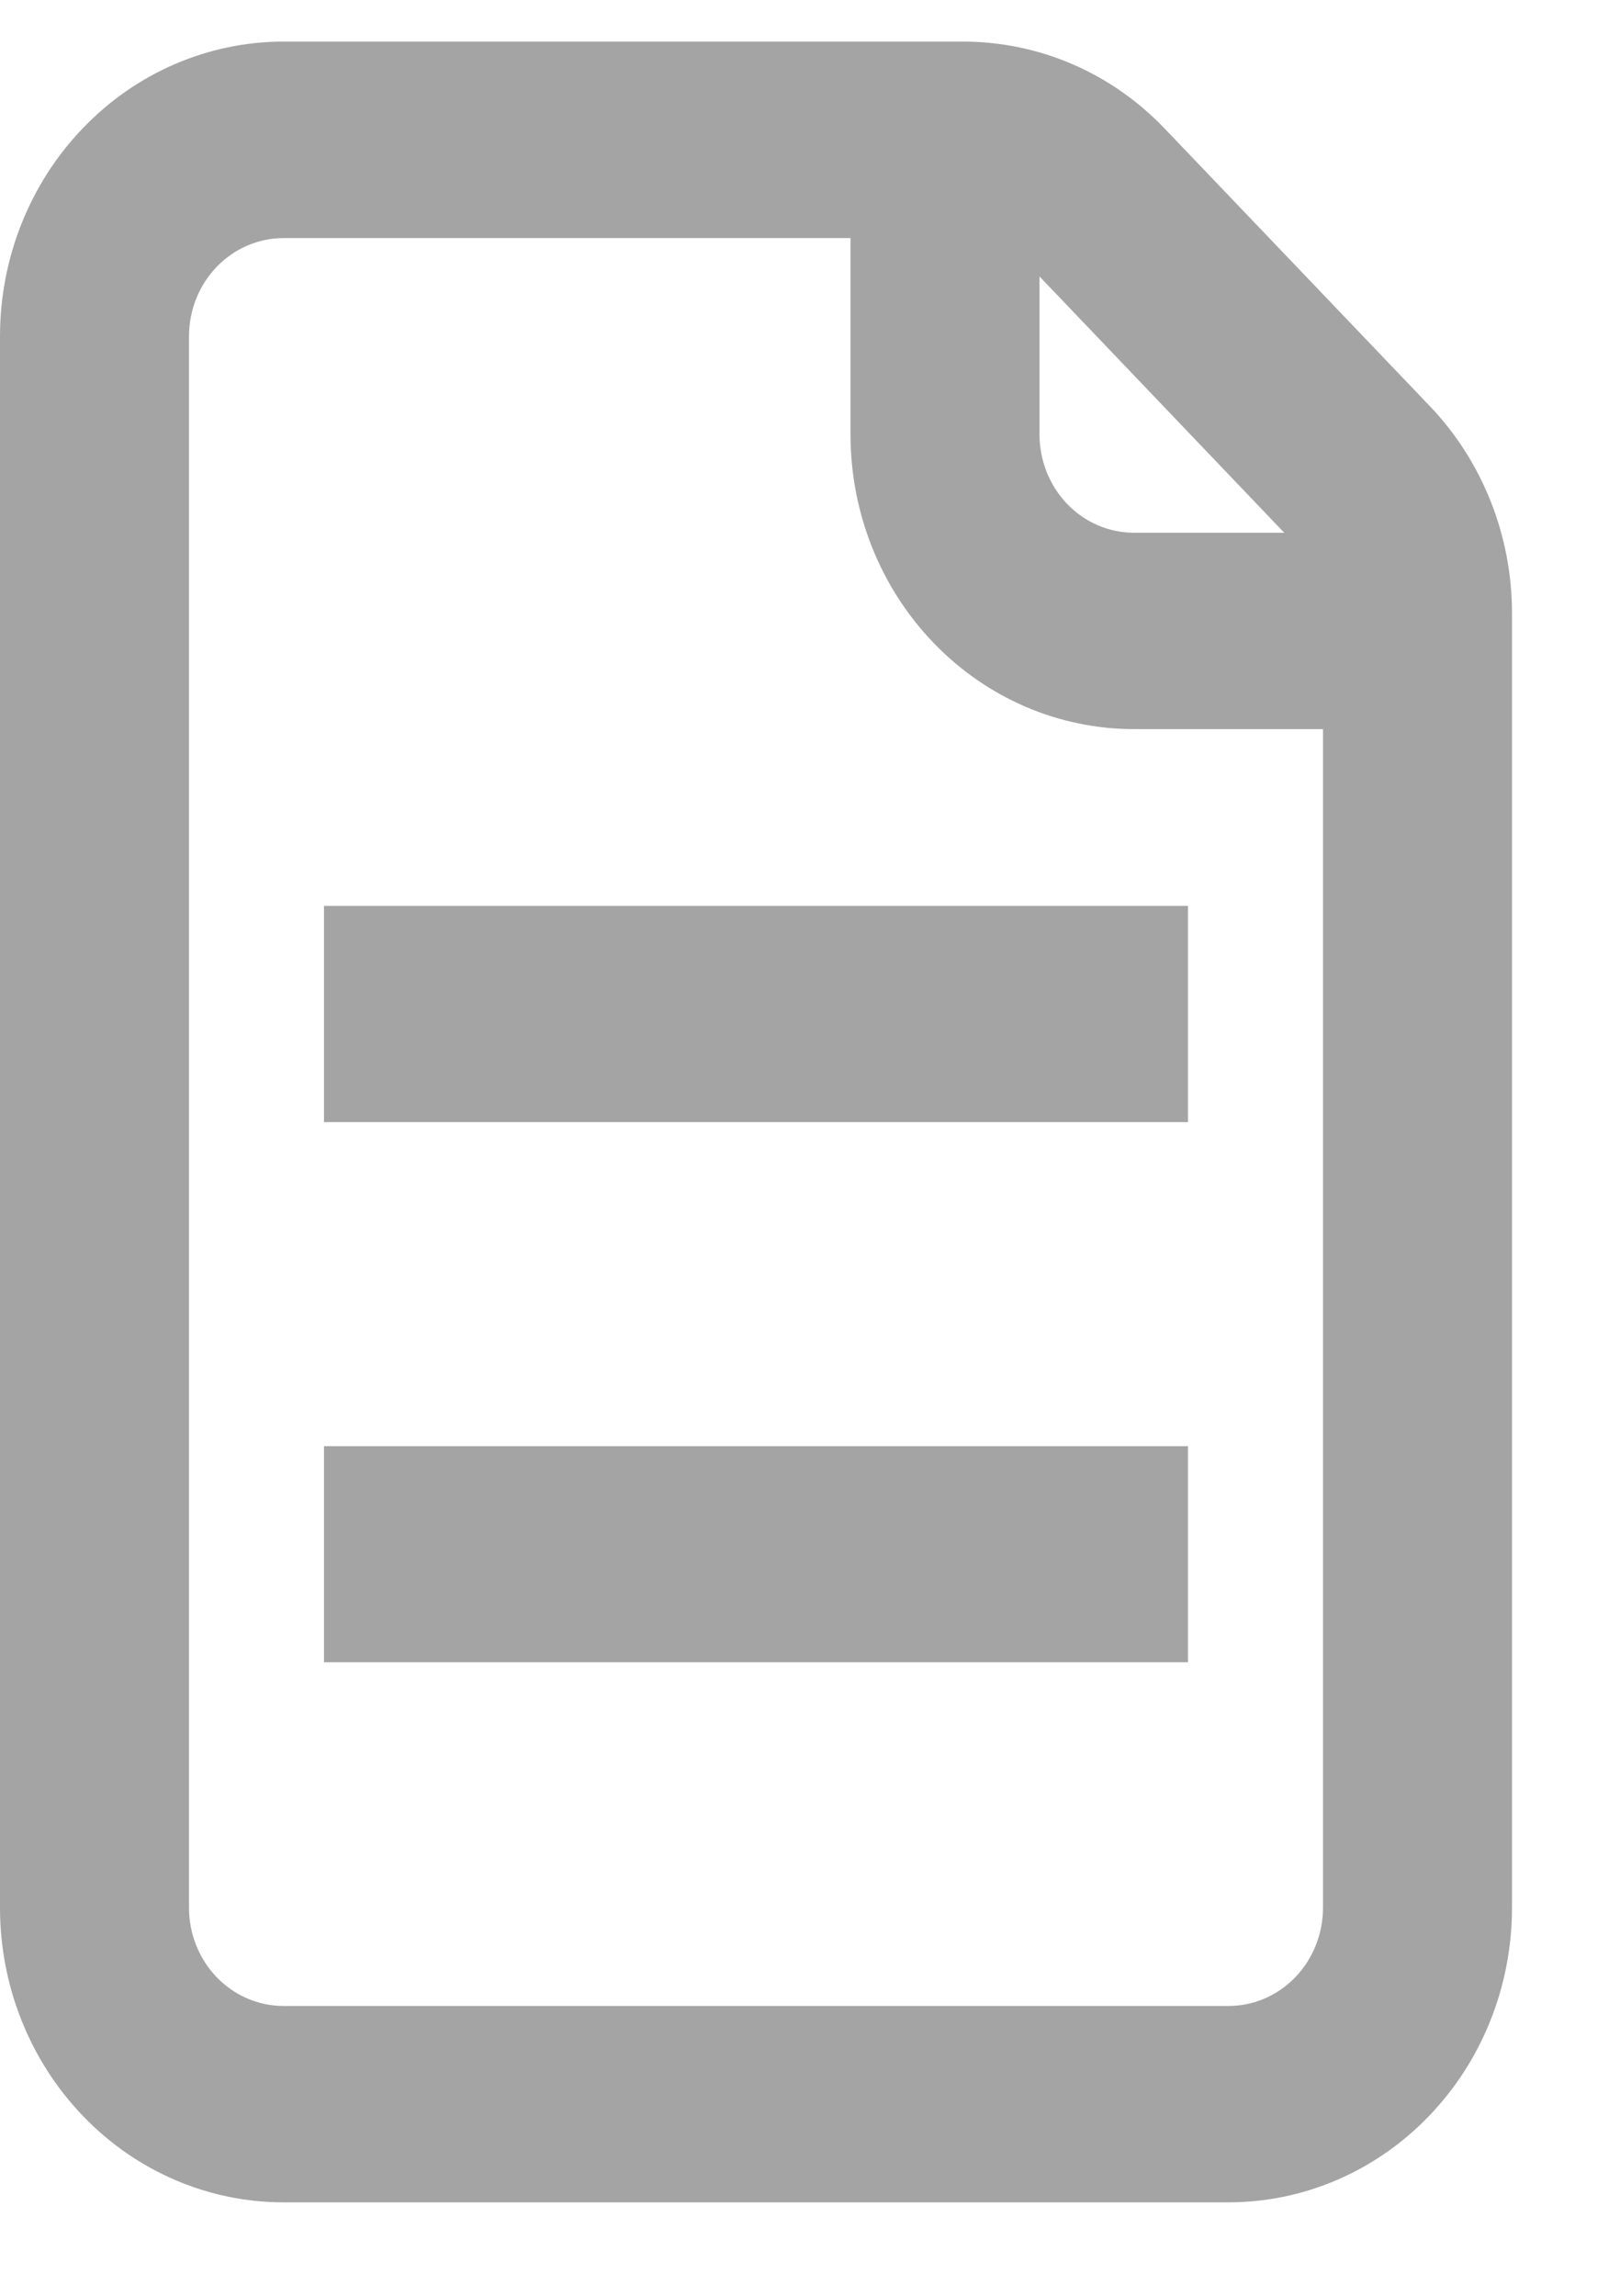 <svg width="12" height="17" viewBox="0 0 12 17" fill="none" xmlns="http://www.w3.org/2000/svg">
<path d="M10.591 3.007L8.631 0.956C8.436 0.751 8.204 0.588 7.948 0.477C7.692 0.366 7.417 0.309 7.14 0.308H2.1C1.543 0.308 1.009 0.538 0.615 0.948C0.221 1.357 0 1.912 0 2.49V14.127C0 14.705 0.221 15.26 0.615 15.669C1.009 16.079 1.543 16.308 2.1 16.308H9.1C9.657 16.308 10.191 16.079 10.585 15.669C10.979 15.26 11.2 14.705 11.2 14.127V4.541C11.2 3.966 10.981 3.415 10.591 3.007ZM9.513 3.945H8.4C8.214 3.945 8.036 3.868 7.905 3.732C7.774 3.595 7.7 3.41 7.7 3.218V2.047L9.513 3.945ZM9.1 14.854H2.1C1.914 14.854 1.736 14.777 1.605 14.641C1.474 14.505 1.4 14.319 1.4 14.127V2.49C1.4 2.297 1.474 2.112 1.605 1.976C1.736 1.84 1.914 1.763 2.1 1.763H6.3V3.218C6.3 3.796 6.521 4.351 6.915 4.76C7.309 5.17 7.843 5.399 8.4 5.399H9.8V14.127C9.8 14.319 9.726 14.505 9.595 14.641C9.464 14.777 9.286 14.854 9.1 14.854Z" fill="#A4A4A4"/>
<path fill-rule="evenodd" clip-rule="evenodd" d="M8.8 8.309H2.4V6.708H8.8V8.309Z" fill="#A4A4A4"/>
<path fill-rule="evenodd" clip-rule="evenodd" d="M8.8 12.309H2.4V10.709H8.8V12.309Z" fill="#A4A4A4"/>
</svg>
